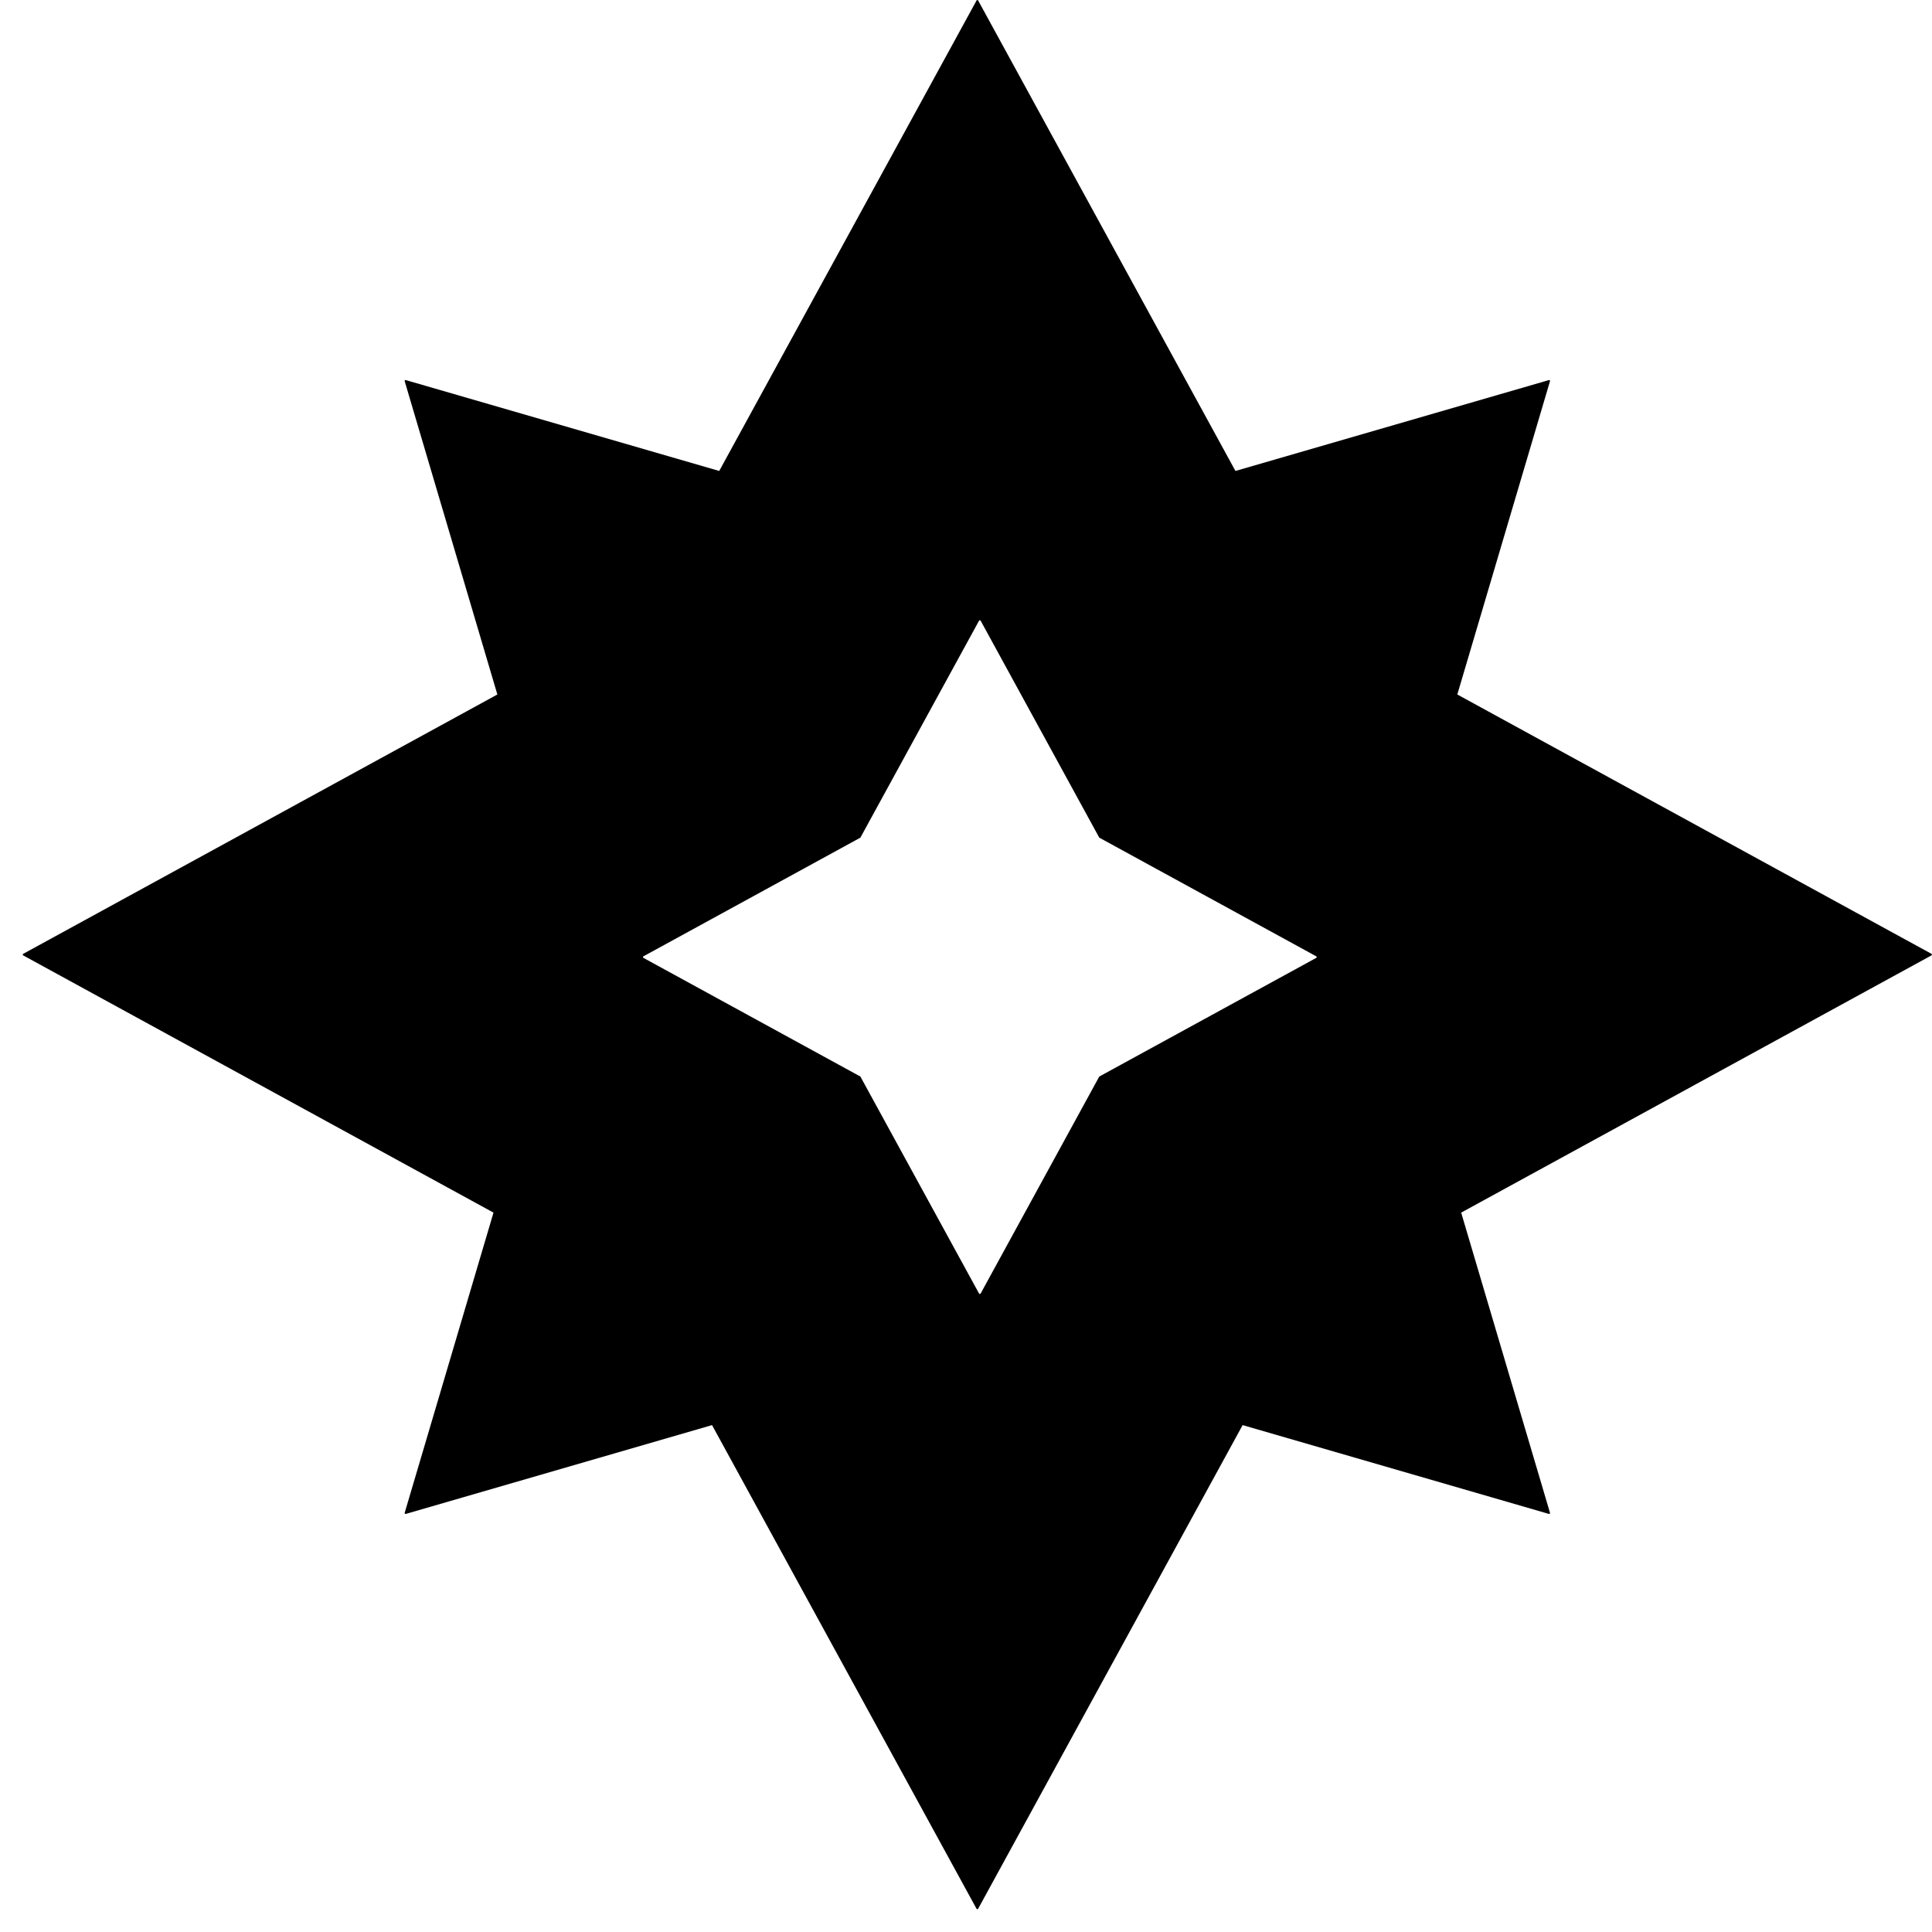 <svg
  width="60"
  height="60"
  viewBox="0 0 60 60"
  fill="currentcolor"
  xmlns="http://www.w3.org/2000/svg"
>
  <path
    fill-rule="evenodd"
    clip-rule="evenodd"
    d="M12.603 47.016L22.113 44.258L30.327 59.278C30.338 59.297 30.366 59.297 30.377 59.278L38.591 44.258L48.102 47.016C48.123 47.022 48.143 47.002 48.136 46.981L45.378 37.659L59.983 29.671C60.003 29.66 60.003 29.632 59.984 29.622L45.258 21.568L48.136 11.839C48.143 11.817 48.123 11.797 48.102 11.804L38.368 14.626L30.377 0.015C30.366 -0.005 30.338 -0.005 30.328 0.015L22.336 14.626L12.603 11.804C12.581 11.797 12.562 11.817 12.568 11.839L15.446 21.568L0.721 29.622C0.701 29.632 0.701 29.66 0.721 29.671L15.326 37.659L12.568 46.981C12.562 47.002 12.581 47.022 12.603 47.016ZM19.983 29.748L26.72 33.433L30.405 40.171C30.416 40.191 30.444 40.191 30.455 40.171L34.139 33.433L40.877 29.748C40.897 29.738 40.897 29.71 40.877 29.699L34.139 26.014L30.455 19.277C30.444 19.257 30.416 19.257 30.405 19.277L26.72 26.014L19.983 29.699C19.963 29.71 19.963 29.738 19.983 29.748Z"
    fill="currentcolor"
  />
</svg>
